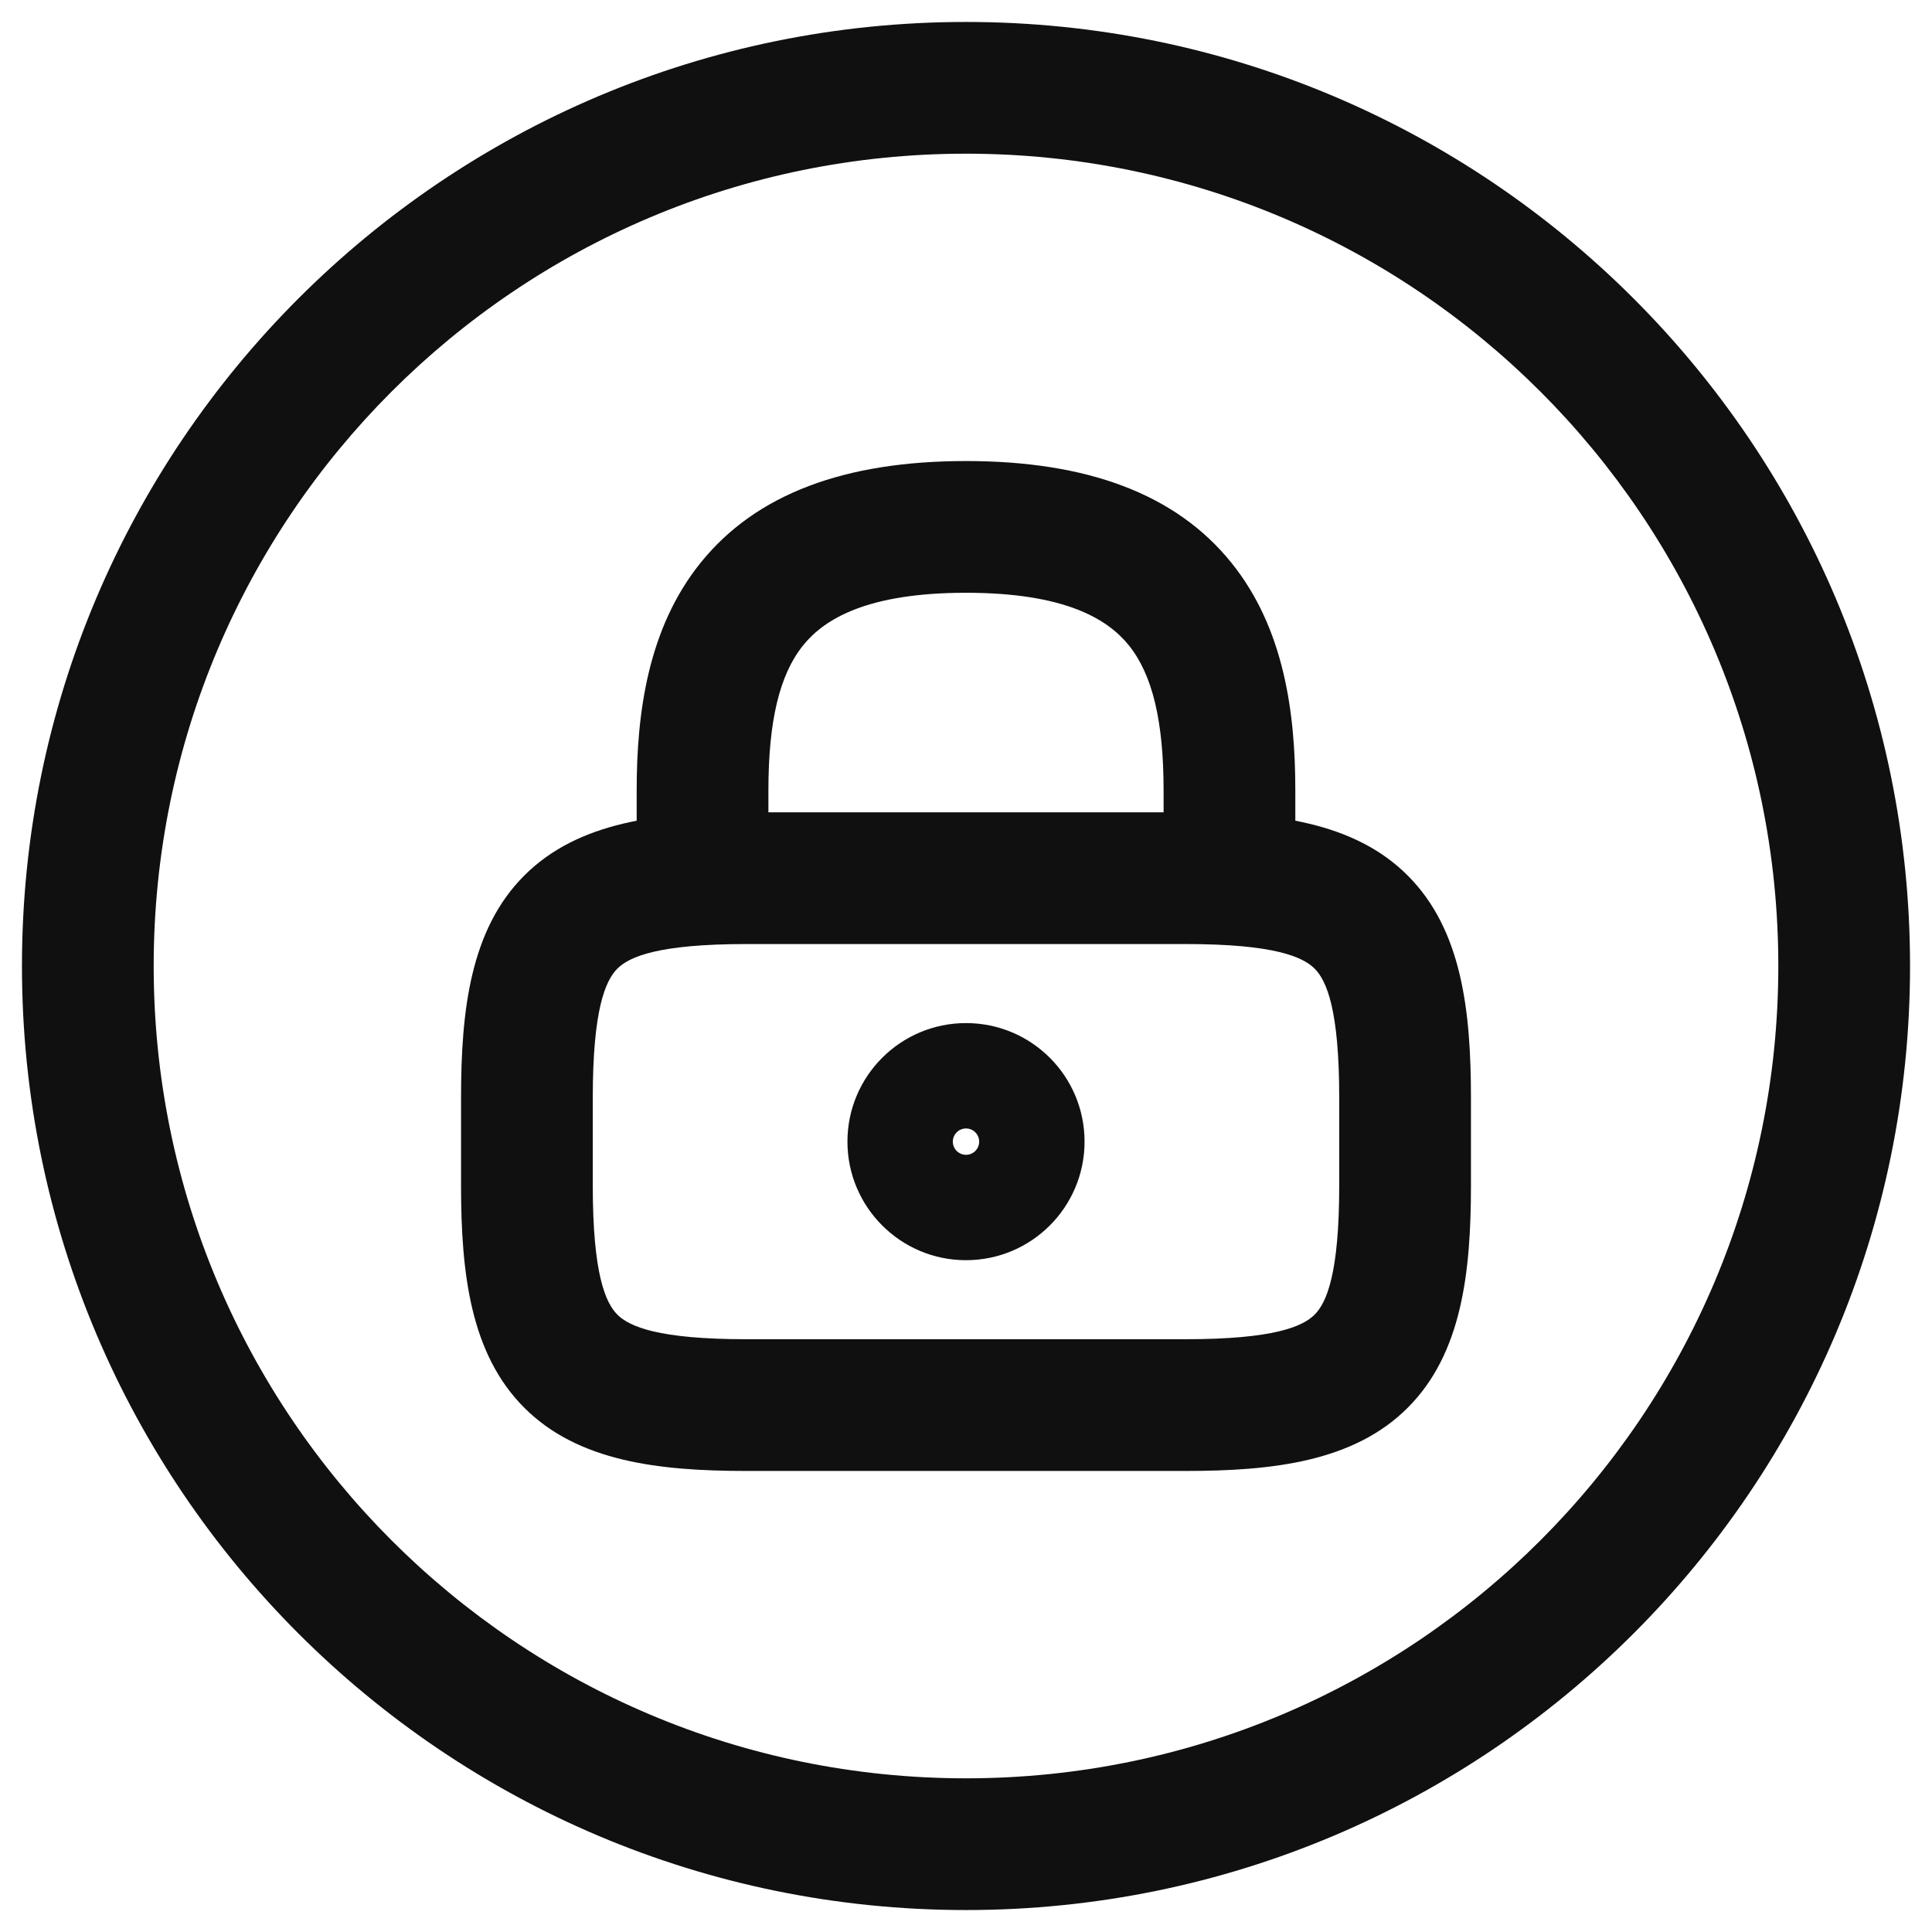 <svg width="22" height="22" viewBox="0 0 22 22" fill="none" xmlns="http://www.w3.org/2000/svg">
<path fill-rule="evenodd" clip-rule="evenodd" d="M9.146 7.348C8.875 7.684 8.75 8.214 8.75 9V10C8.75 10.414 8.414 10.75 8 10.75C7.586 10.75 7.25 10.414 7.25 10V9C7.25 8.126 7.375 7.156 7.979 6.407C8.611 5.623 9.623 5.25 11 5.25C12.377 5.25 13.389 5.623 14.021 6.407C14.626 7.156 14.75 8.126 14.75 9V10C14.75 10.414 14.414 10.75 14 10.75C13.586 10.75 13.25 10.414 13.25 10V9C13.25 8.214 13.124 7.684 12.854 7.348C12.611 7.047 12.123 6.75 11 6.75C9.877 6.75 9.389 7.047 9.146 7.348Z" fill="#101010"/>
<path fill-rule="evenodd" clip-rule="evenodd" d="M11 13.15C11.083 13.15 11.15 13.083 11.15 13C11.15 12.917 11.083 12.85 11 12.85C10.918 12.85 10.85 12.917 10.85 13C10.85 13.083 10.918 13.15 11 13.15ZM9.65 13C9.65 12.254 10.255 11.65 11 11.65C11.746 11.65 12.35 12.254 12.35 13C12.35 13.745 11.746 14.35 11 14.35C10.255 14.35 9.65 13.745 9.65 13Z" fill="#101010"/>
<path fill-rule="evenodd" clip-rule="evenodd" d="M7.03 11.03C6.894 11.167 6.75 11.495 6.75 12.5V13.5C6.75 14.505 6.894 14.833 7.03 14.97C7.167 15.106 7.495 15.25 8.5 15.25H13.5C14.505 15.25 14.833 15.106 14.97 14.97C15.106 14.833 15.25 14.505 15.25 13.5V12.5C15.25 11.495 15.106 11.167 14.97 11.03C14.833 10.894 14.505 10.75 13.5 10.75H8.5C7.495 10.75 7.167 10.894 7.03 11.03ZM5.97 9.97C6.583 9.356 7.505 9.25 8.5 9.25H13.5C14.495 9.25 15.417 9.356 16.03 9.97C16.644 10.583 16.75 11.505 16.75 12.5V13.5C16.75 14.495 16.644 15.417 16.03 16.03C15.417 16.644 14.495 16.75 13.5 16.75H8.5C7.505 16.75 6.583 16.644 5.97 16.03C5.356 15.417 5.25 14.495 5.25 13.5V12.5C5.25 11.505 5.356 10.583 5.97 9.97Z" fill="#101010"/>
<path fill-rule="evenodd" clip-rule="evenodd" d="M11 1.75C5.891 1.75 1.75 5.891 1.75 11C1.75 16.109 5.891 20.25 11 20.25C16.109 20.25 20.25 16.109 20.25 11C20.25 5.891 16.109 1.75 11 1.75ZM0.25 11C0.25 5.063 5.063 0.25 11 0.25C16.937 0.25 21.75 5.063 21.75 11C21.75 16.937 16.937 21.75 11 21.75C5.063 21.75 0.25 16.937 0.25 11Z" fill="#101010"/>
</svg>
